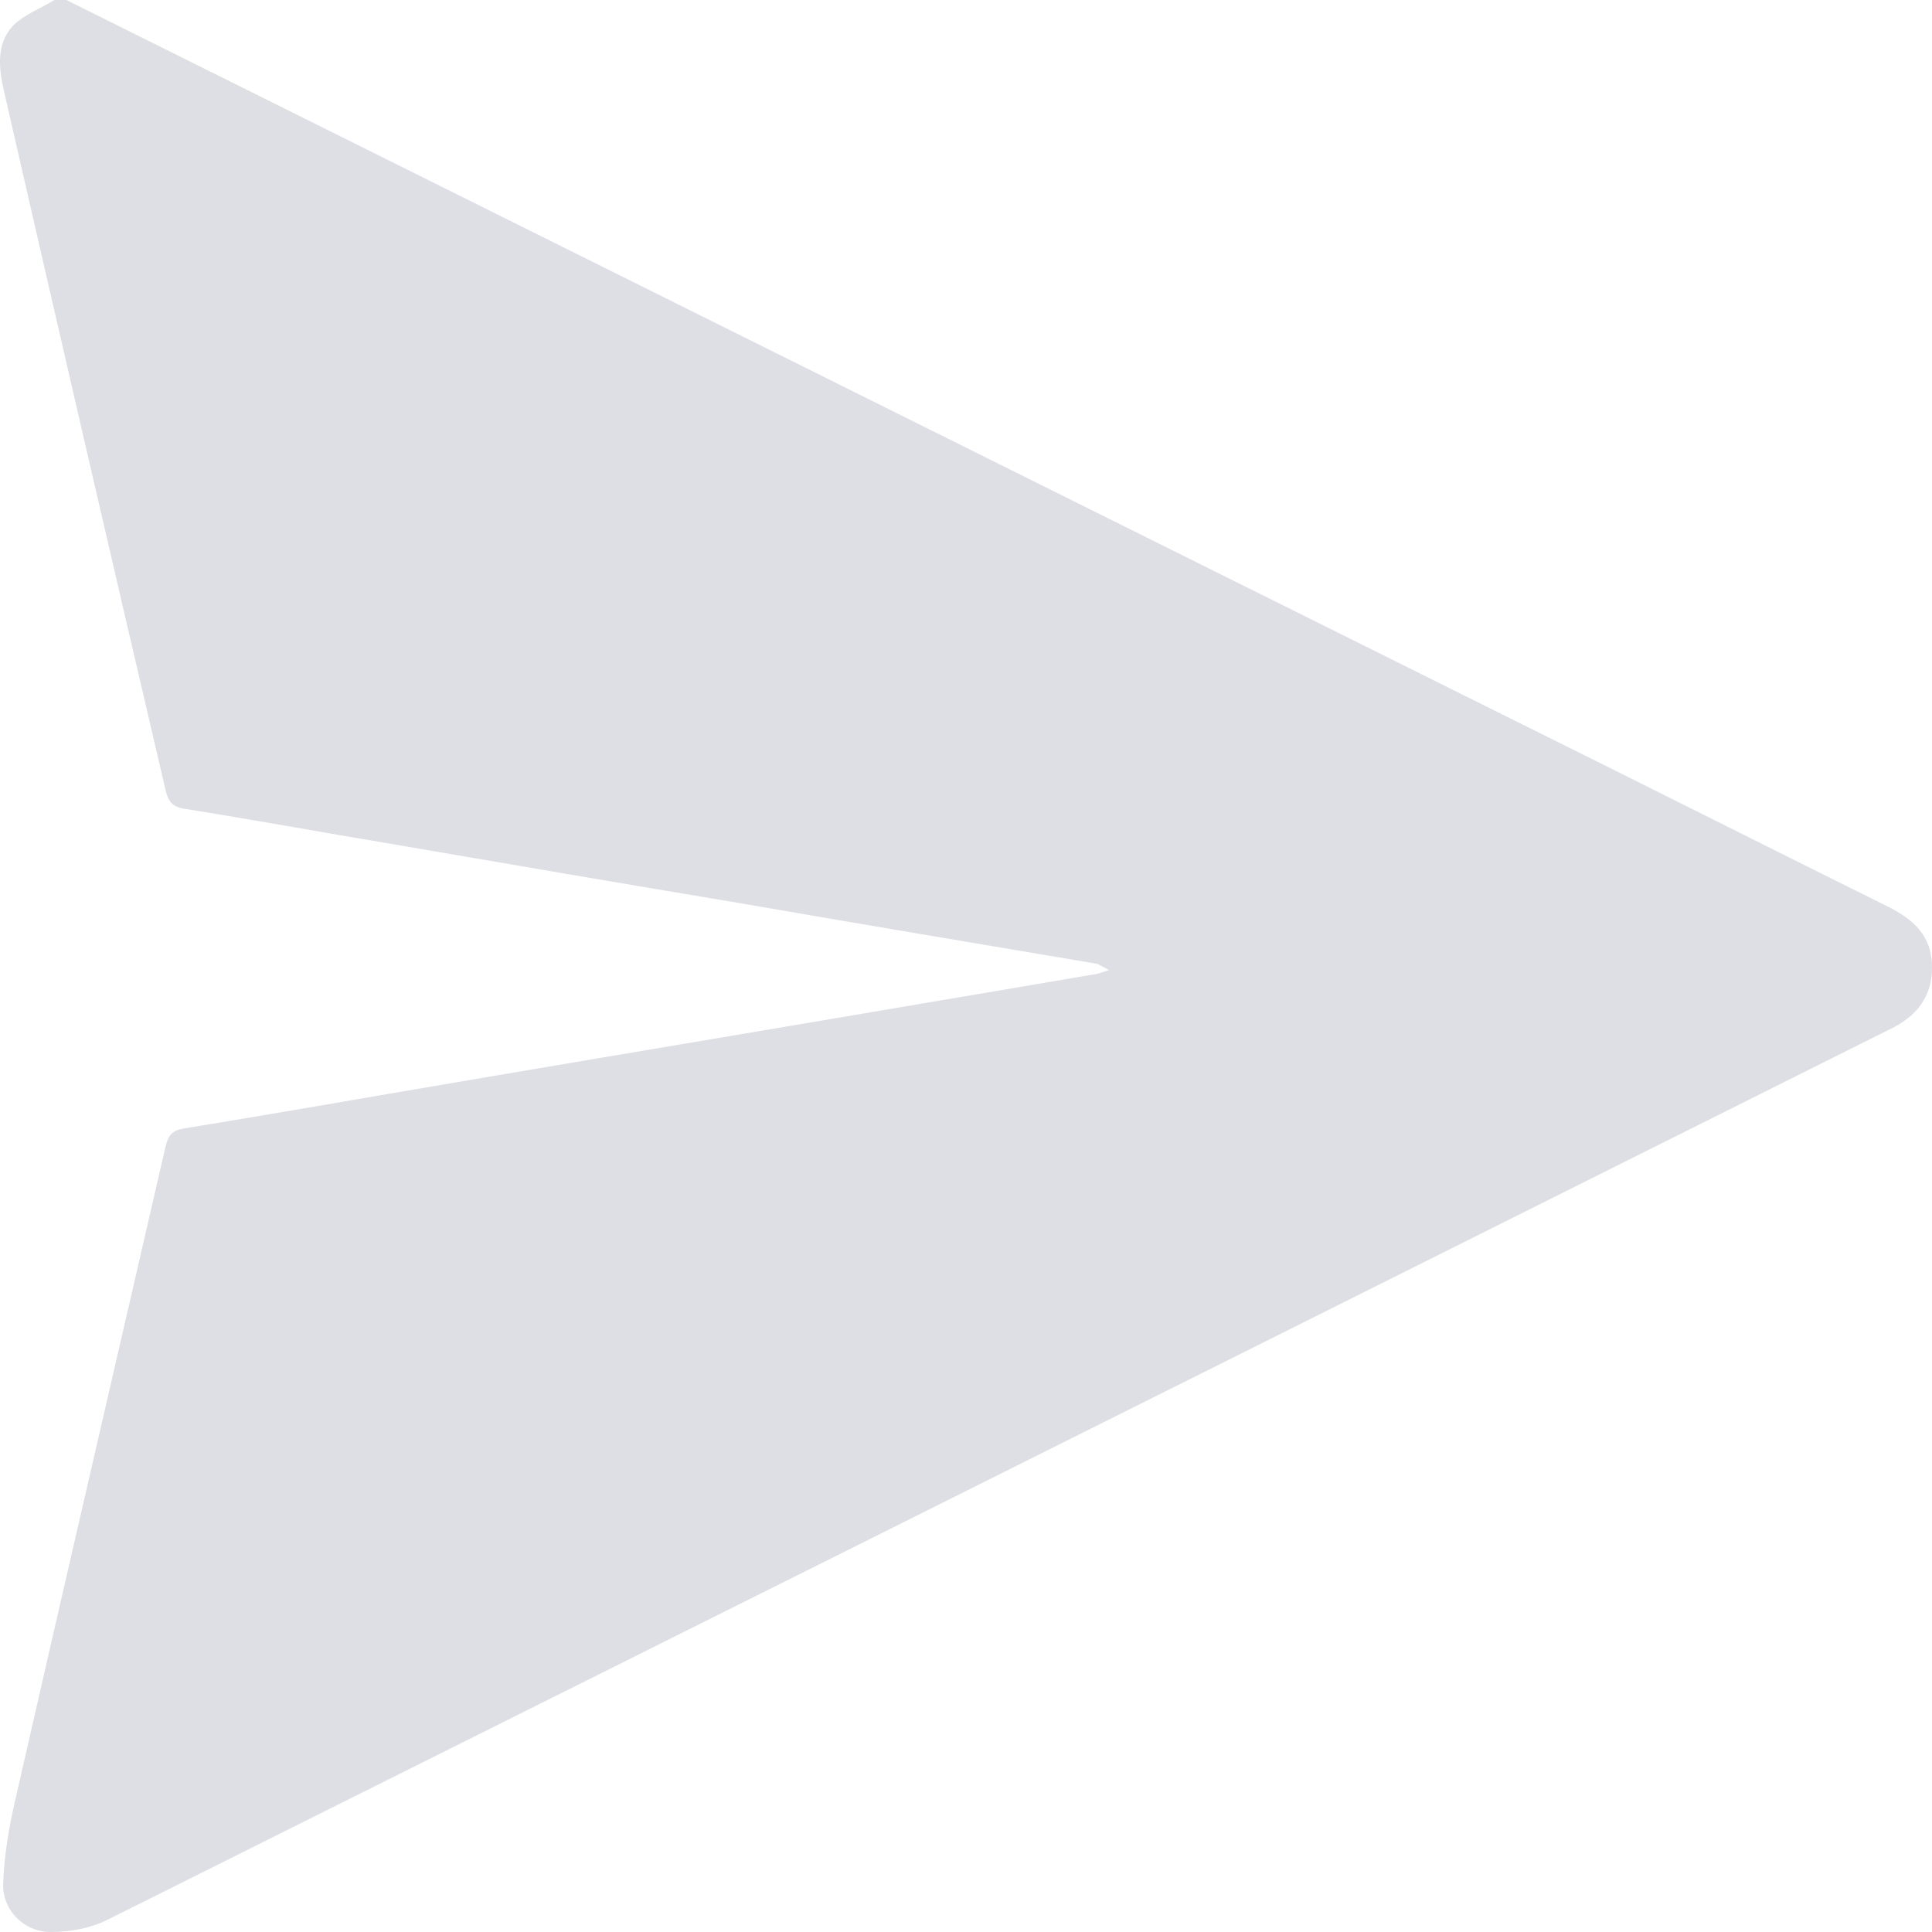<svg width="20" height="20" viewBox="0 0 20 20" fill="none" xmlns="http://www.w3.org/2000/svg">
<path d="M0.687 0C5.694 2.491 10.7 4.982 15.707 7.473C16.982 8.104 18.256 8.747 19.531 9.379C19.772 9.499 19.97 9.65 19.997 9.943C20.023 10.266 19.884 10.491 19.59 10.642C18.781 11.044 17.973 11.452 17.164 11.854C11.809 14.533 6.454 17.206 1.099 19.88C0.928 19.963 0.719 20 0.526 20C0.242 20 0.017 19.765 0.033 19.488C0.044 19.206 0.092 18.919 0.156 18.642C0.671 16.381 1.195 14.125 1.715 11.864C1.742 11.755 1.779 11.702 1.908 11.681C2.968 11.509 4.023 11.321 5.078 11.144C6.272 10.94 7.466 10.742 8.666 10.538C9.56 10.386 10.454 10.235 11.343 10.084C11.375 10.078 11.402 10.068 11.482 10.042C11.407 10.005 11.375 9.979 11.338 9.974C10.095 9.765 8.853 9.556 7.616 9.342C6.427 9.144 5.238 8.94 4.05 8.736C3.332 8.616 2.62 8.486 1.902 8.371C1.779 8.35 1.742 8.292 1.715 8.183C1.153 5.781 0.596 3.368 0.044 0.956C-0.01 0.721 -0.047 0.46 0.135 0.266C0.248 0.151 0.419 0.089 0.563 0C0.606 0 0.644 0 0.687 0Z" fill="#DEDEE5"/>
</svg>
